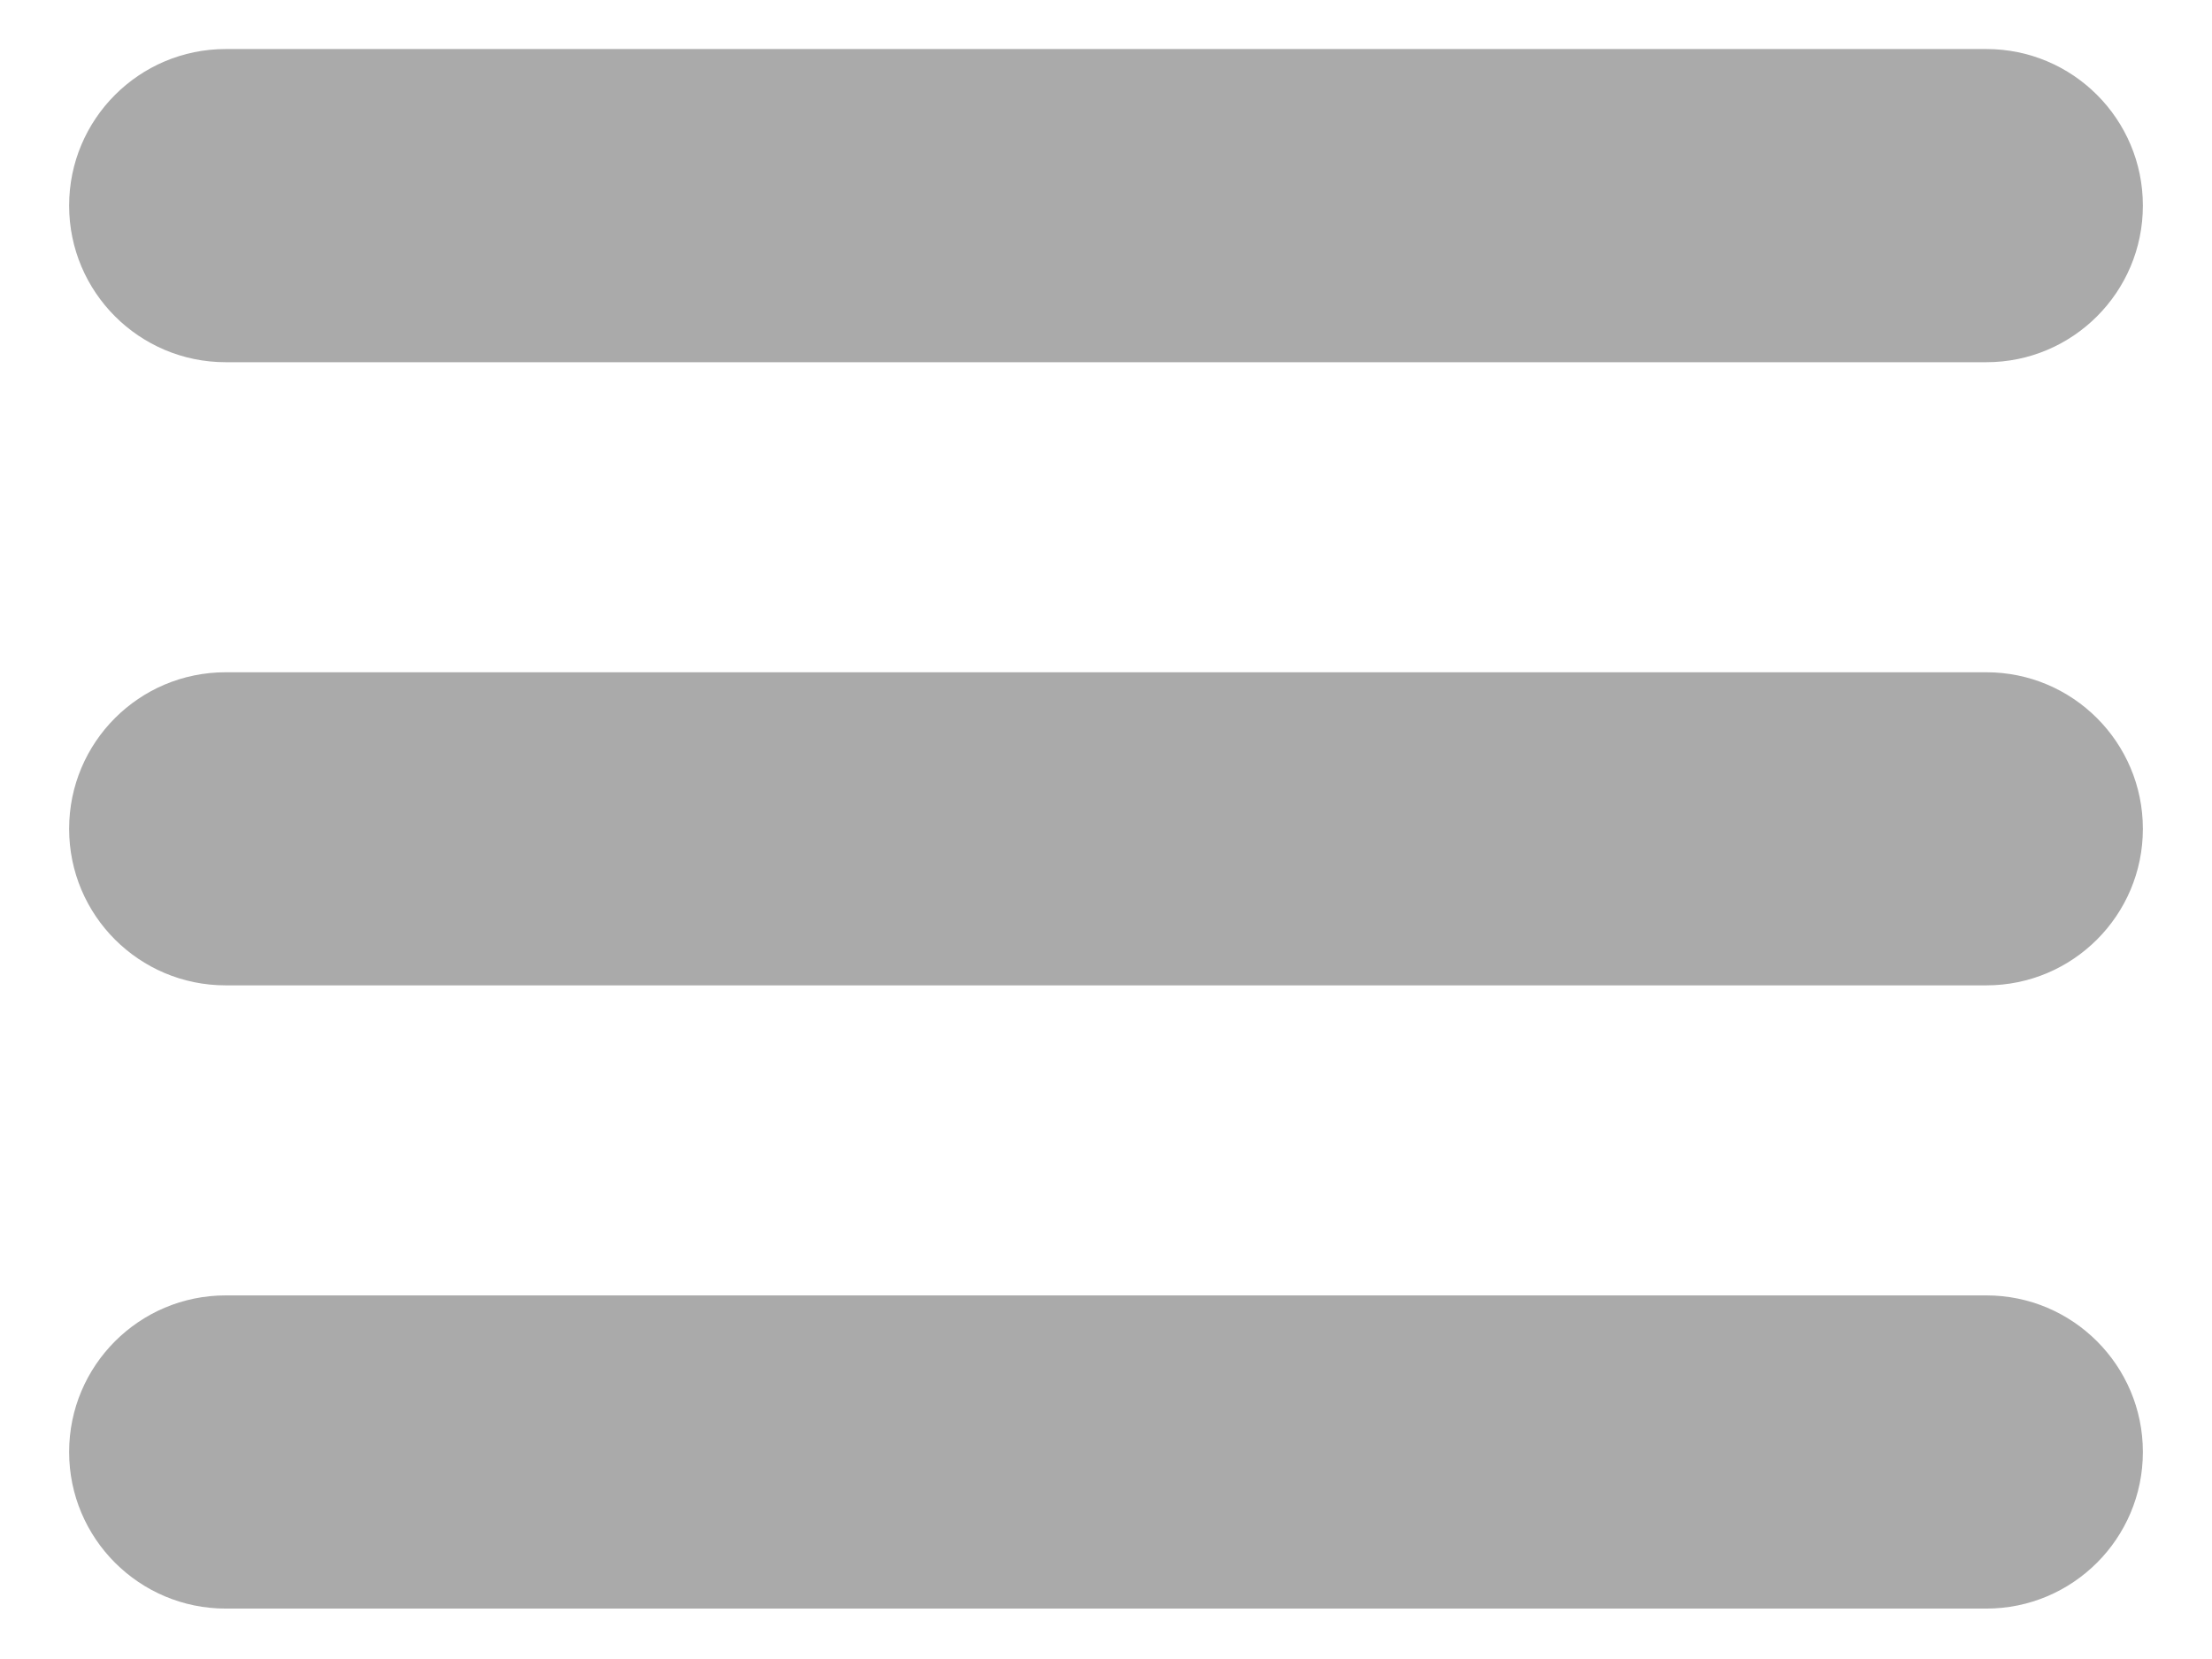 <svg width="24" height="18" viewBox="0 0 24 18" fill="none" xmlns="http://www.w3.org/2000/svg">
<path d="M21.552 14.055H2.449C1.511 14.055 0.75 14.816 0.75 15.754C0.75 16.692 1.511 17.453 2.449 17.453H21.552C22.489 17.453 23.25 16.692 23.25 15.754C23.25 14.816 22.489 14.055 21.552 14.055Z" fill="#AAAAAA"/>
<path d="M21.552 7.294H2.448C1.51 7.294 0.75 8.054 0.75 8.993C0.75 9.931 1.51 10.691 2.448 10.691H21.552C22.489 10.691 23.25 9.931 23.25 8.993C23.25 8.055 22.489 7.294 21.552 7.294Z" fill="#AAAAAA"/>
<path d="M2.449 3.93H21.552C22.489 3.93 23.25 3.169 23.25 2.231C23.25 1.292 22.489 0.532 21.552 0.532H2.449C1.511 0.532 0.75 1.293 0.75 2.231C0.75 3.169 1.511 3.93 2.449 3.93Z" fill="#AAAAAA"/>
</svg>
